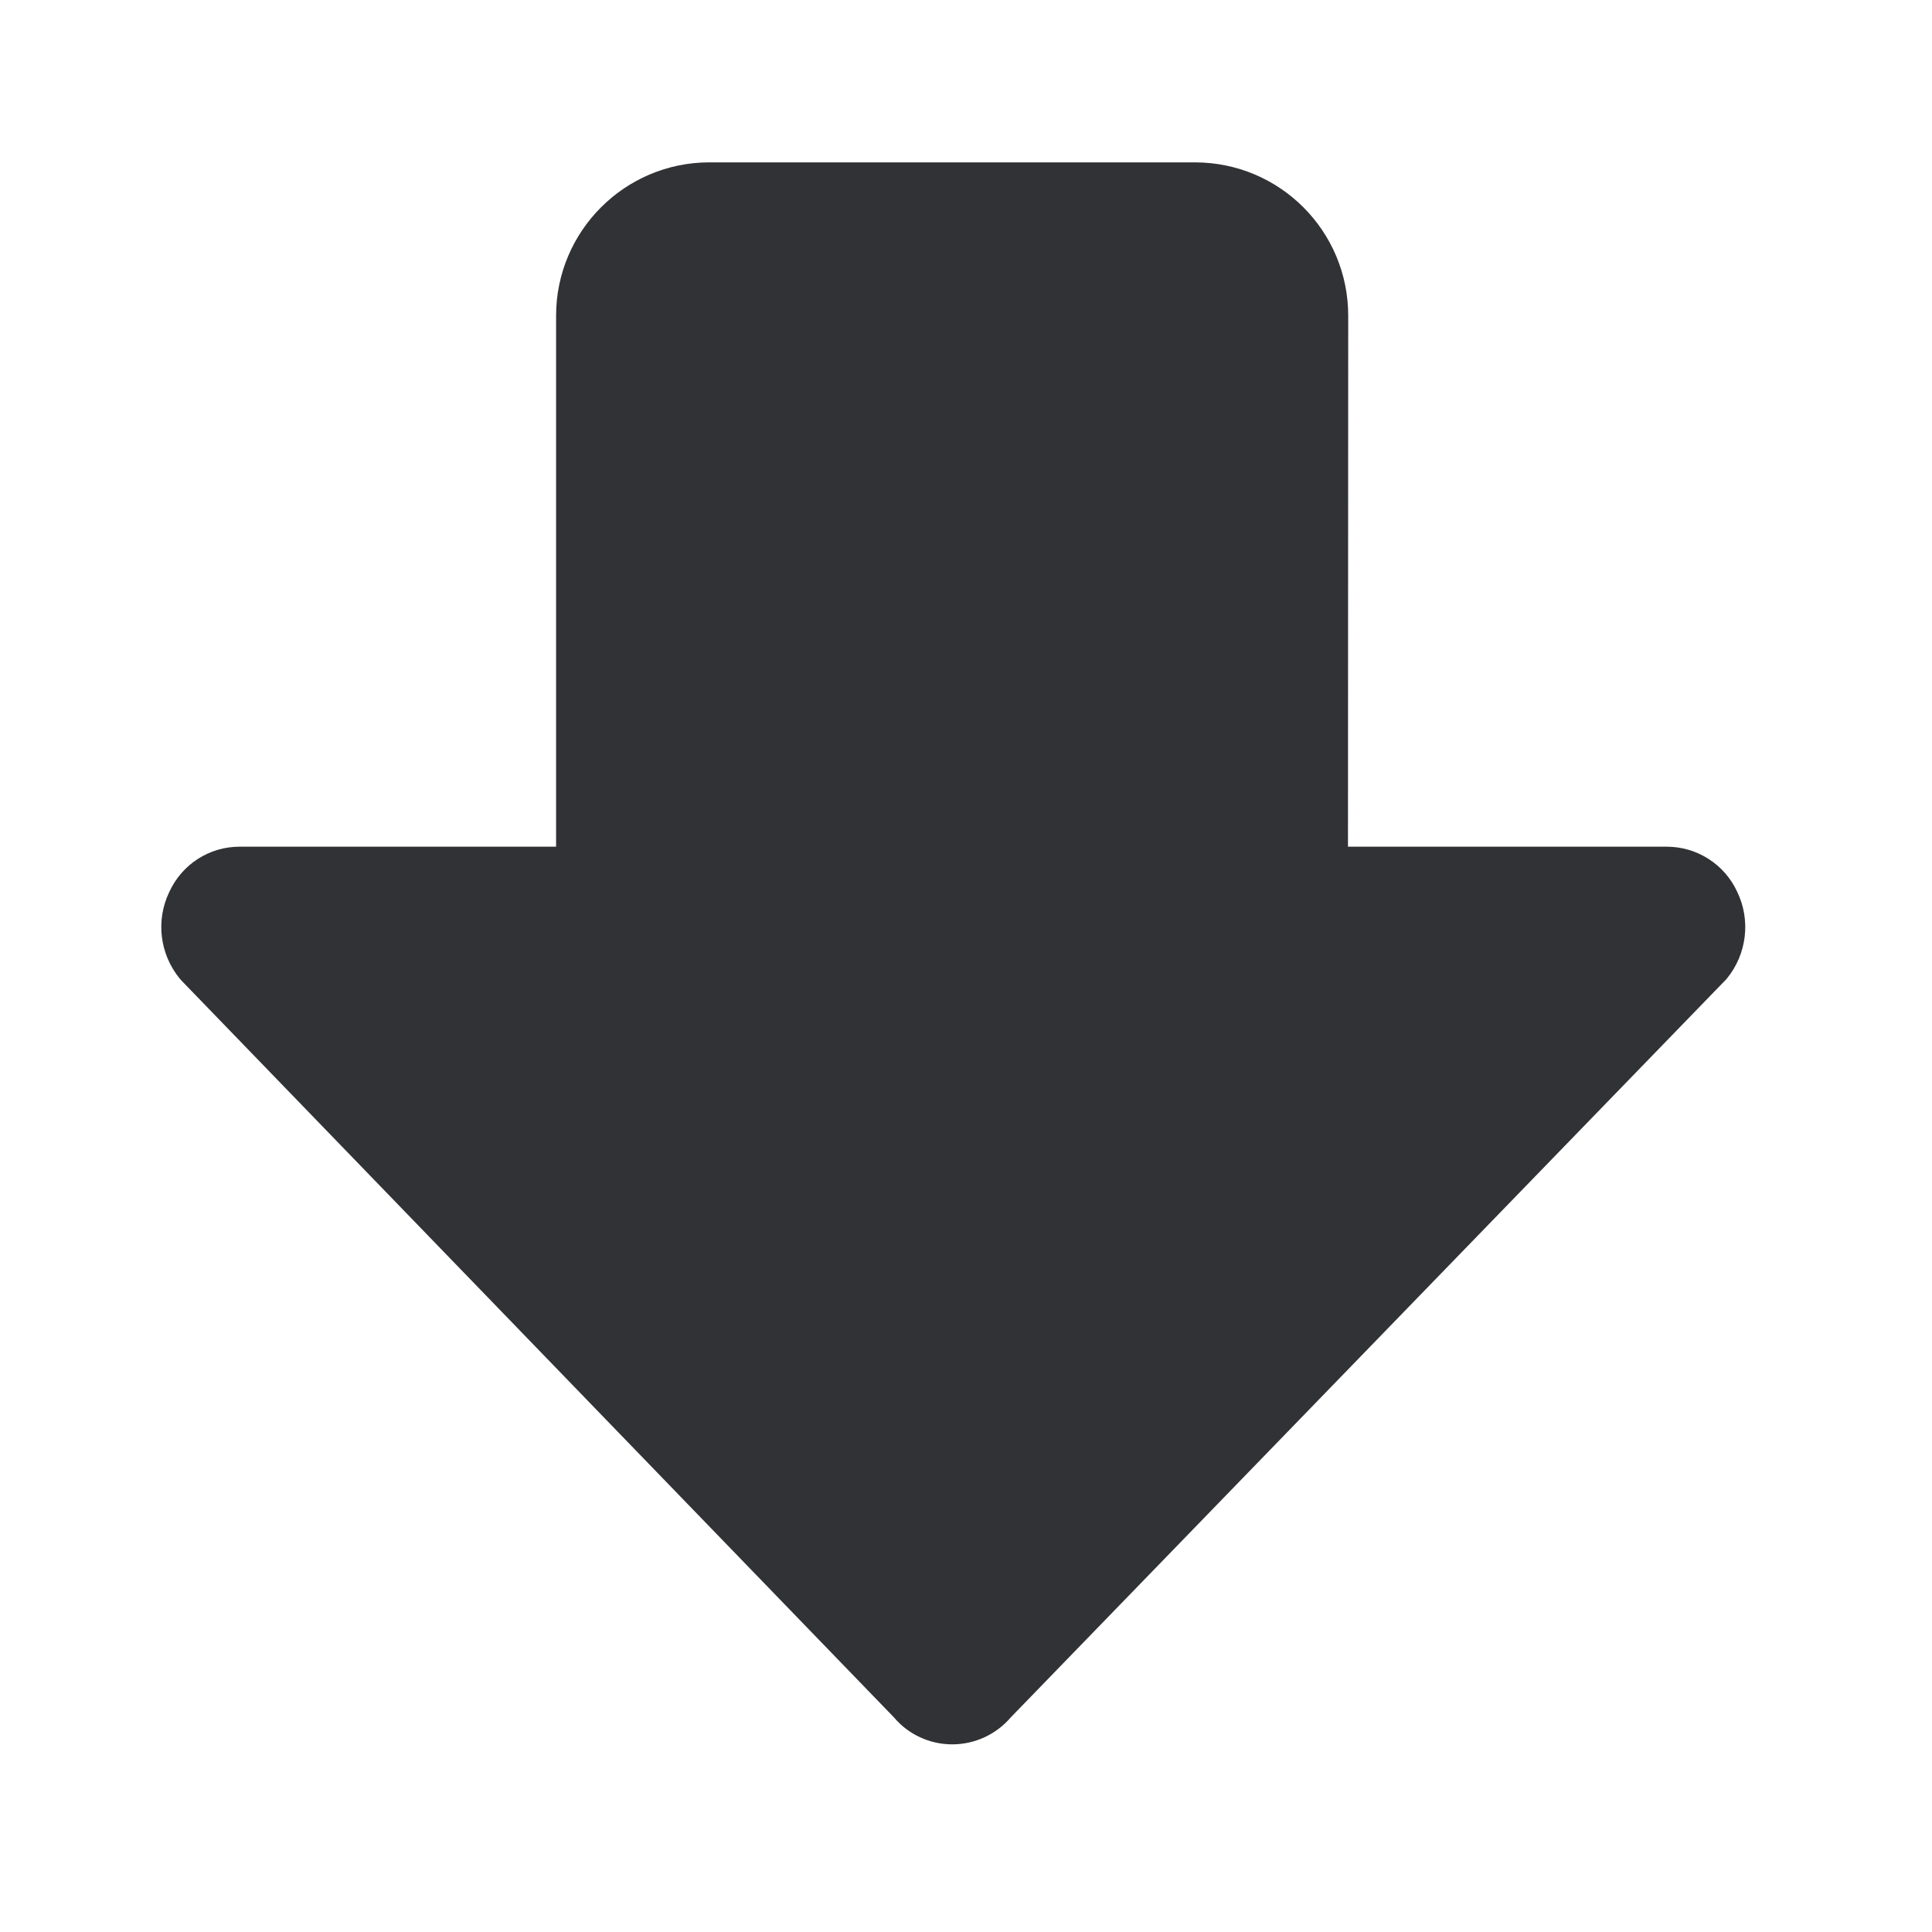 <svg width="24" height="24" viewBox="0 0 24 24" fill="none" xmlns="http://www.w3.org/2000/svg">
<path d="M11.829 21.669C11.549 21.669 11.283 21.546 11.104 21.333L2.263 12.19C2.252 12.179 2.244 12.168 2.233 12.157C1.983 11.851 1.933 11.431 2.104 11.078C2.261 10.737 2.599 10.518 2.975 10.518H6.908V3.922C6.908 2.871 7.762 2.017 8.812 2.017H14.843C15.896 2.017 16.748 2.868 16.748 3.922L16.745 10.518H20.706C21.081 10.518 21.423 10.737 21.58 11.078C21.751 11.431 21.7 11.854 21.451 12.157C21.443 12.168 21.431 12.179 21.42 12.19L12.557 21.333C12.375 21.546 12.109 21.669 11.829 21.669Z" fill="#313235"/>
</svg>
